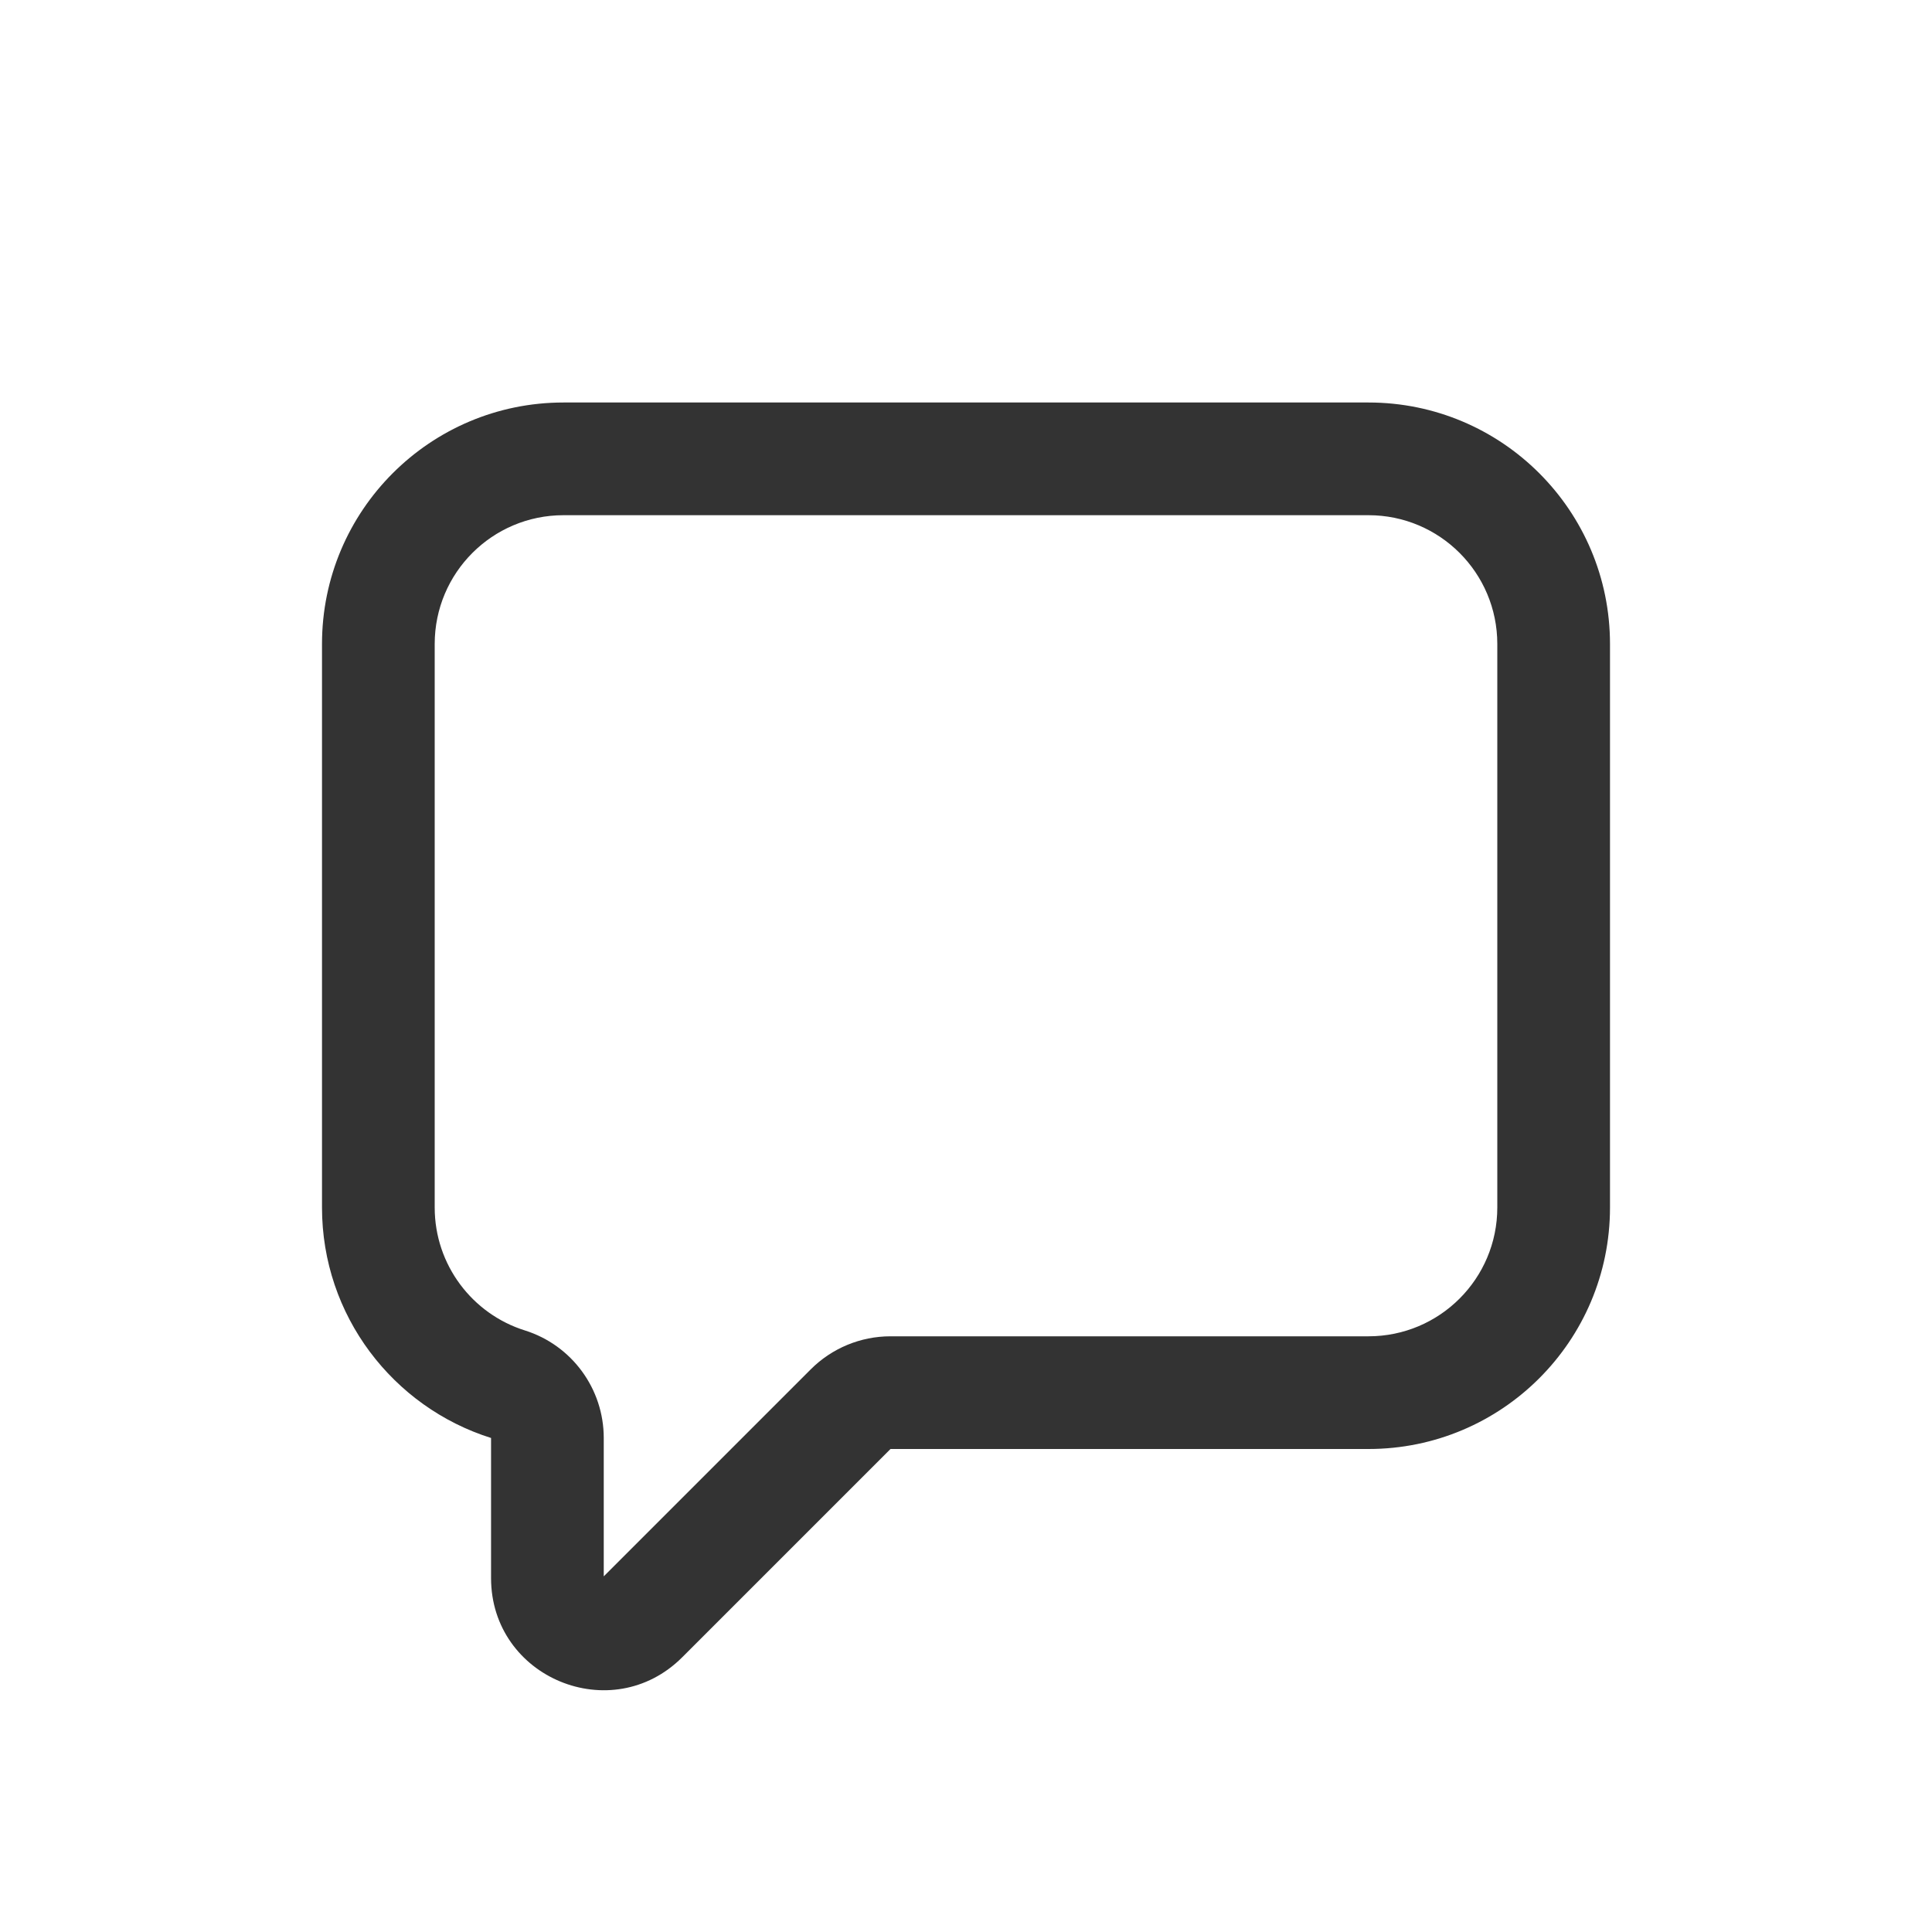 <svg width="24" height="24" viewBox="0 0 24 24" fill="none" xmlns="http://www.w3.org/2000/svg">
<path fill-rule="evenodd" clip-rule="evenodd" d="M4 8C4 6.343 5.343 5 7 5H17C18.657 5 20 6.343 20 8V15C20 16.657 18.657 18 17 18H11.062L8.475 20.587C7.599 21.463 6.1 20.842 6.1 19.603V17.863C4.883 17.48 4 16.343 4 15V8ZM6.52 16.527C7.103 16.71 7.5 17.251 7.5 17.863V19.582L10.072 17.01C10.335 16.747 10.691 16.6 11.062 16.6H17C17.884 16.6 18.6 15.884 18.6 15V8C18.6 7.116 17.884 6.4 17 6.4H7C6.116 6.4 5.4 7.116 5.4 8V15C5.4 15.714 5.869 16.323 6.52 16.527Z" fill="#333333"/>
</svg>
